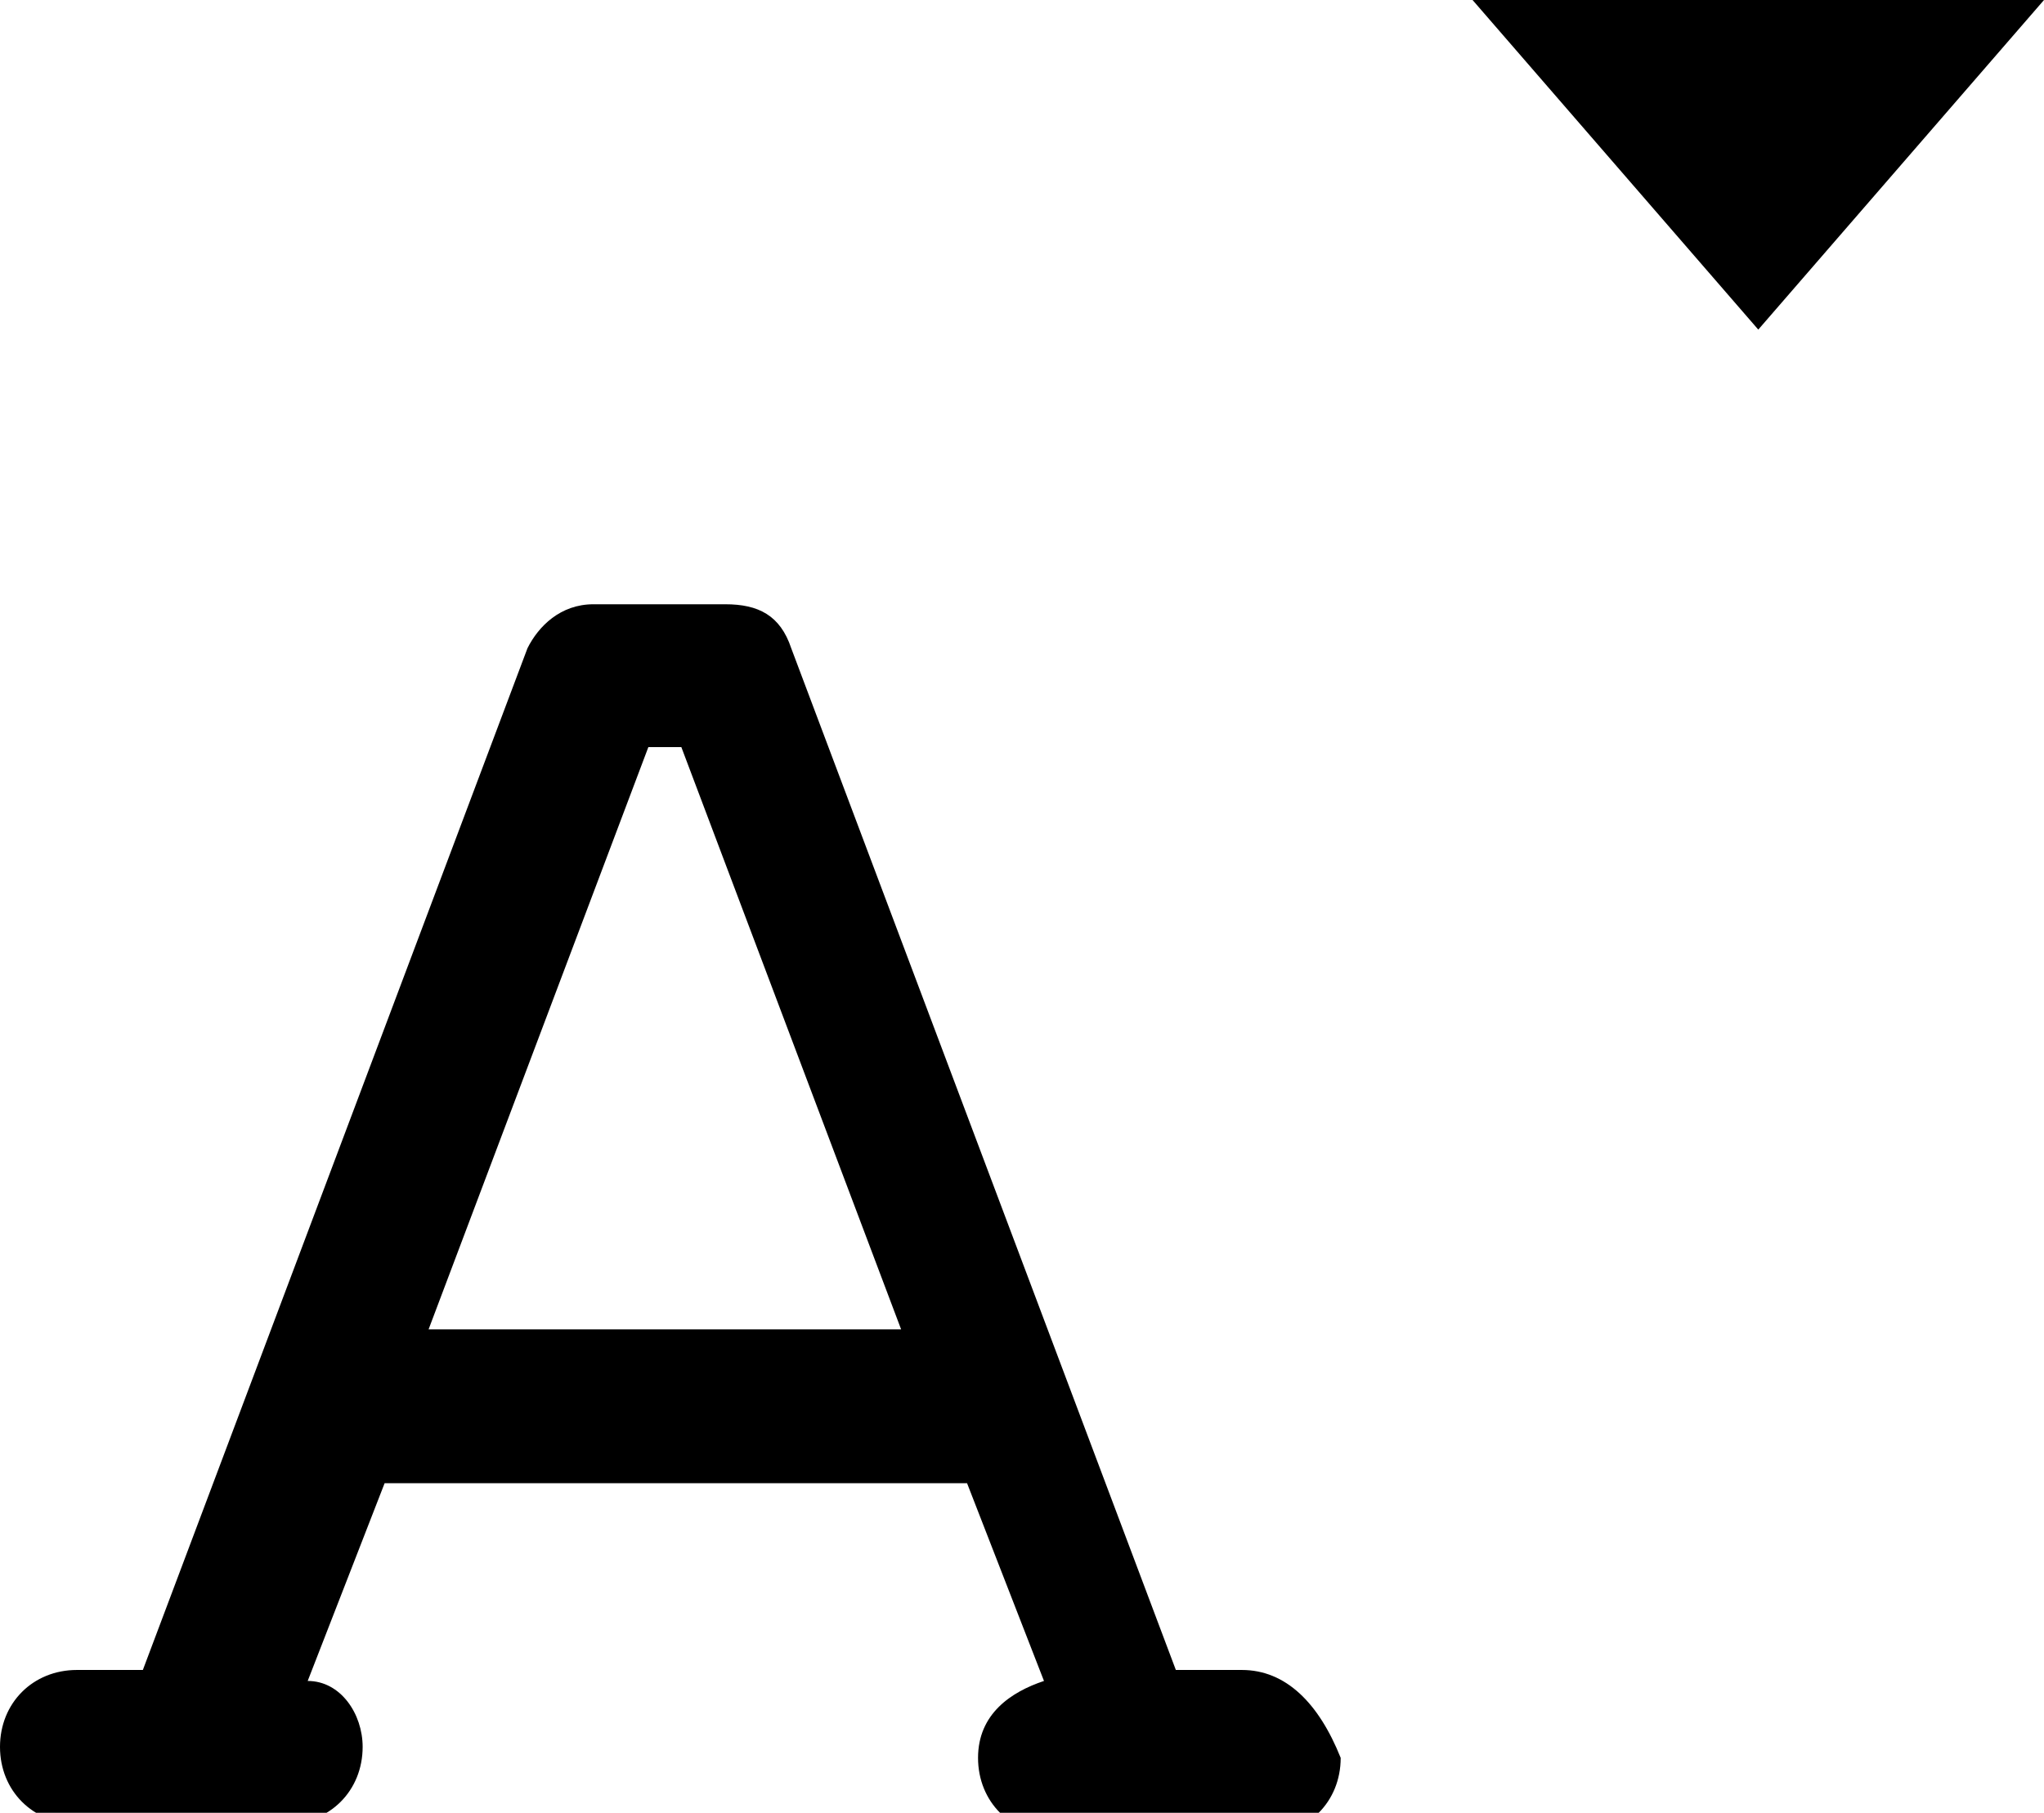 <?xml version="1.0" encoding="utf-8"?>
<!-- Generator: Adobe Illustrator 22.1.0, SVG Export Plug-In . SVG Version: 6.00 Build 0)  -->
<svg version="1.1"  xmlns="http://www.w3.org/2000/svg" xmlns:xlink="http://www.w3.org/1999/xlink" x="0px" y="0px"
	 viewBox="0 0 18.6 16.5" style="enable-background:new 0 0 18.6 16.5;" xml:space="preserve">
<g>
	<g>
		<polygon points="16,3 18.6,0 13.4,0 		"/>
	</g>
</g>
<path d="M11.3,15.2h-0.6L7.2,5.9C7.1,5.6,6.9,5.5,6.6,5.5H5.4c-0.3,0-0.5,0.2-0.6,0.4l-3.5,9.3H0.7c-0.4,0-0.7,0.3-0.7,0.7
	c0,0.4,0.3,0.7,0.7,0.7h1.9c0.4,0,0.7-0.3,0.7-0.7c0-0.3-0.2-0.6-0.5-0.6l0.7-1.8h5.3l0.7,1.8c-0.3,0.1-0.6,0.3-0.6,0.7
	c0,0.4,0.3,0.7,0.7,0.7h1.9c0.4,0,0.7-0.3,0.7-0.7C12,15.5,11.7,15.2,11.3,15.2z M3.9,12.1l2-5.3h0.3l2,5.3H3.9z"/>
</svg>
